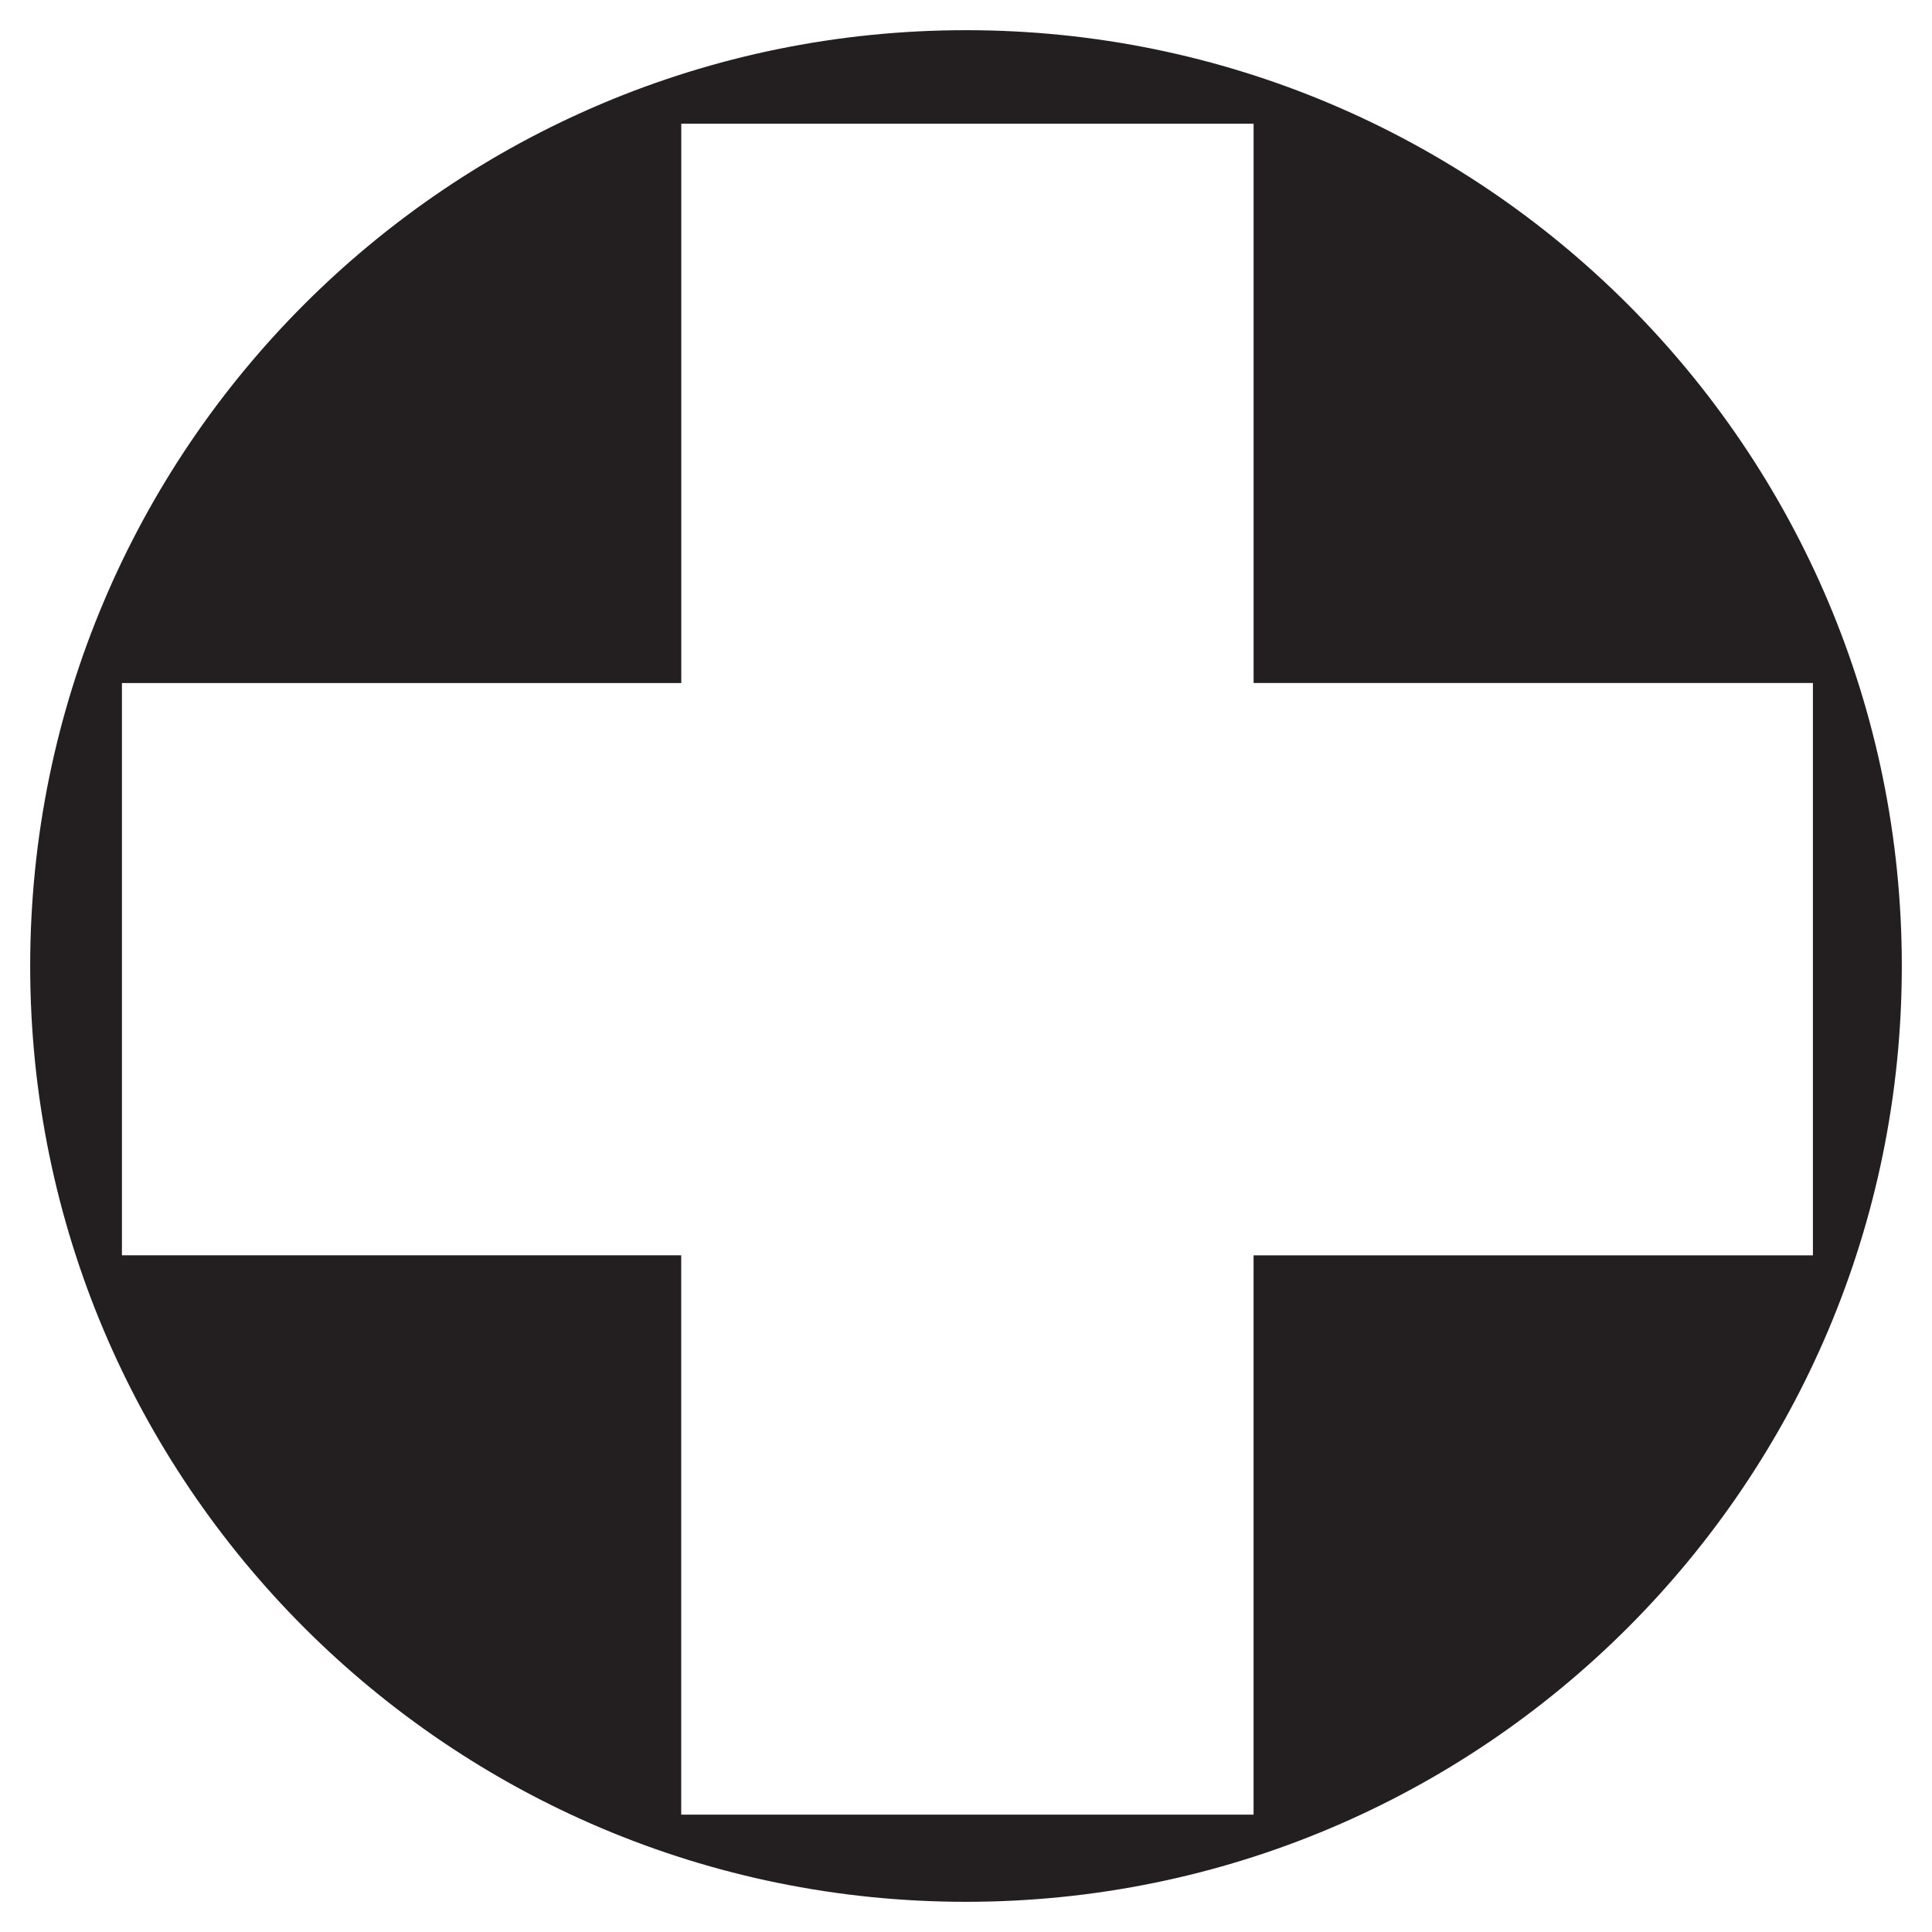 <svg xmlns="http://www.w3.org/2000/svg" width="64" height="64"><path d="M32 1.34C15.067 1.34 1.34 15.067 1.34 32c0 16.934 13.727 30.66 30.66 30.66S62.66 48.934 62.66 32C62.66 15.067 48.933 1.34 32 1.34zm-9.773 2.417h19.64v18.529h18.528v19.638H41.866v18.529h-19.64v-18.53H3.699V22.287h18.529V3.756z" fill="#231f20" stroke="#231f20" stroke-width=".68"/></svg>